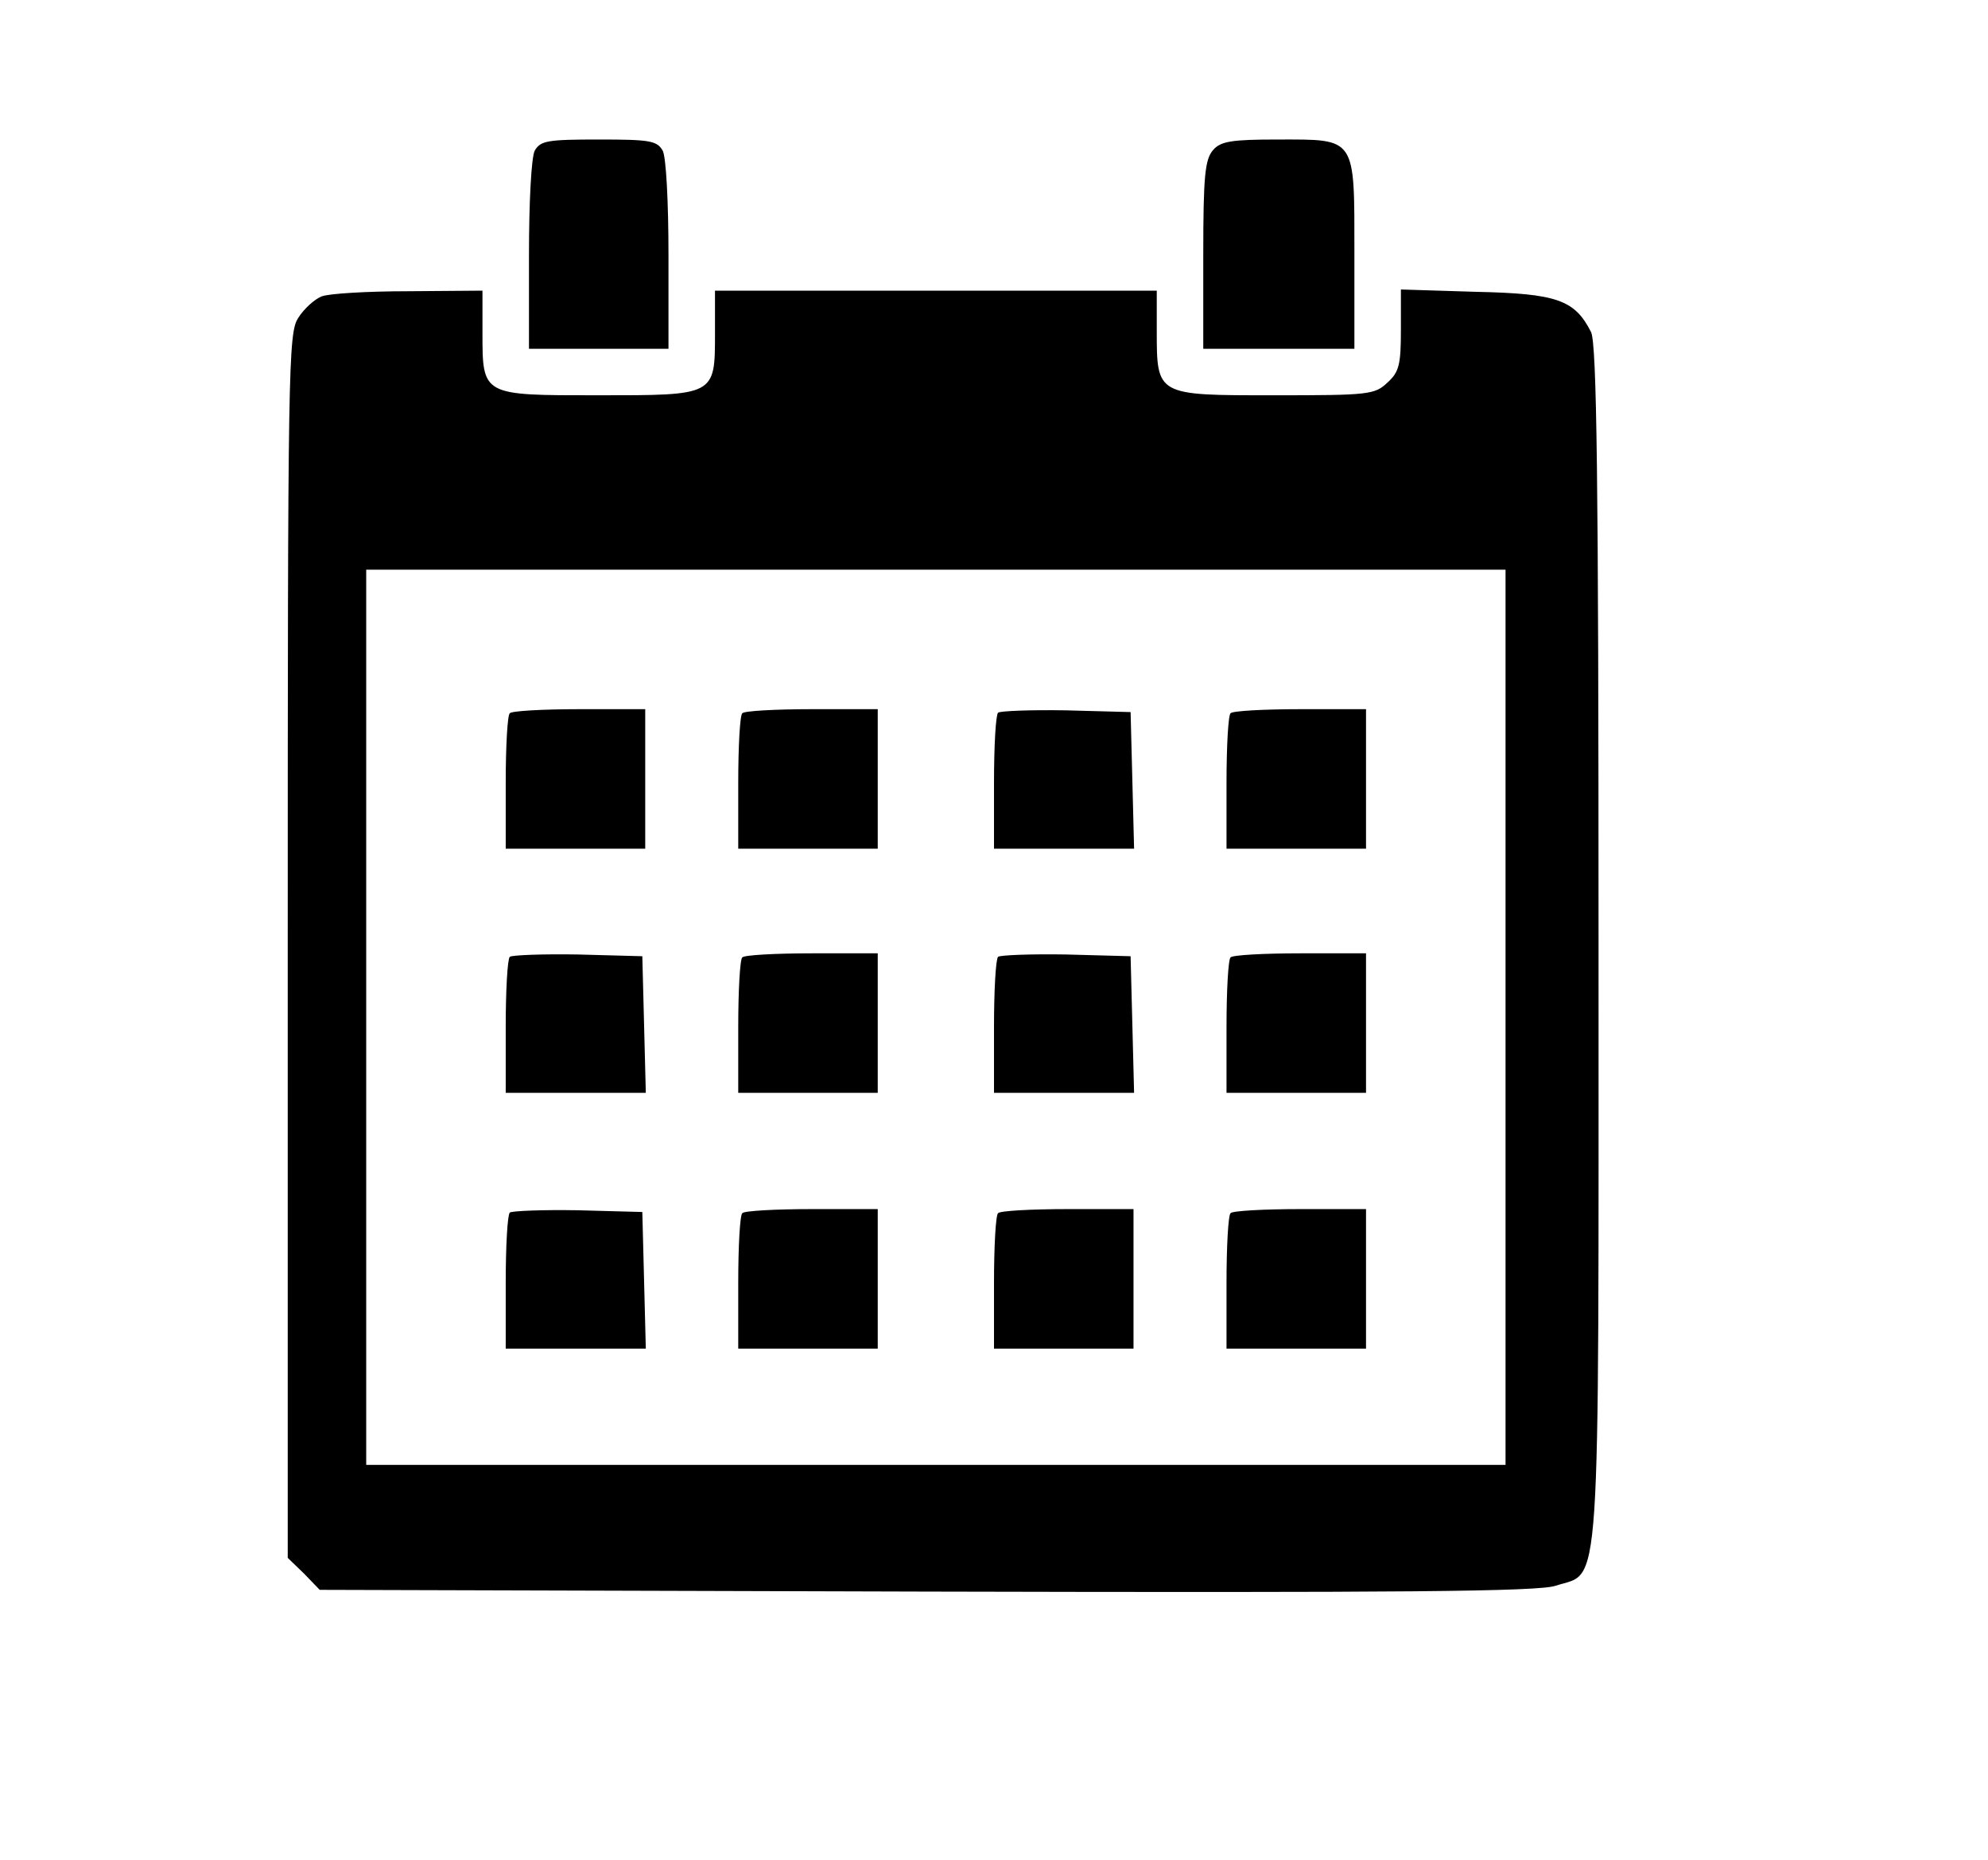 <?xml version="1.0" standalone="no"?>
<!DOCTYPE svg PUBLIC "-//W3C//DTD SVG 20010904//EN"
 "http://www.w3.org/TR/2001/REC-SVG-20010904/DTD/svg10.dtd">
<svg version="1.0" xmlns="http://www.w3.org/2000/svg"
 width="342pt" height="320pt" viewBox="0 0 342 320"
 preserveAspectRatio="xMidYMid meet">

<g transform="translate(0,320) scale(0.1,-0.1)"
fill="#000000" stroke="none">
<path d="M920 2941 c-6 -11 -10 -89 -10 -180 l0 -161 120 0 120 0 0 161 c0 91
-4 169 -10 180 -10 17 -22 19 -110 19 -88 0 -100 -2 -110 -19z"/>
<path d="M2087 2942 c-14 -16 -17 -44 -17 -180 l0 -162 130 0 130 0 0 163 c0
203 4 197 -132 197 -79 0 -98 -3 -111 -18z"/>
<path d="M553 2690 c-12 -5 -30 -21 -40 -37 -17 -26 -18 -81 -18 -1080 l0
-1053 28 -27 27 -28 1044 -3 c821 -2 1052 0 1082 10 79 26 74 -48 74 1108 0
794 -3 1030 -13 1049 -28 55 -58 66 -198 69 l-129 4 0 -69 c0 -60 -3 -73 -23
-91 -22 -21 -32 -22 -195 -22 -203 0 -202 -1 -202 112 l0 68 -380 0 -380 0 0
-73 c0 -108 1 -107 -202 -107 -199 0 -198 -1 -198 108 l0 72 -127 -1 c-71 0
-138 -4 -150 -9z m2037 -1240 l0 -770 -980 0 -980 0 0 770 0 770 980 0 980 0
0 -770z"/>
<path d="M877 1973 c-4 -3 -7 -57 -7 -120 l0 -113 120 0 120 0 0 120 0 120
-113 0 c-63 0 -117 -3 -120 -7z"/>
<path d="M1277 1973 c-4 -3 -7 -57 -7 -120 l0 -113 120 0 120 0 0 120 0 120
-113 0 c-63 0 -117 -3 -120 -7z"/>
<path d="M1717 1974 c-4 -4 -7 -58 -7 -121 l0 -113 120 0 121 0 -3 118 -3 117
-111 3 c-60 1 -113 -1 -117 -4z"/>
<path d="M2117 1973 c-4 -3 -7 -57 -7 -120 l0 -113 120 0 120 0 0 120 0 120
-113 0 c-63 0 -117 -3 -120 -7z"/>
<path d="M877 1554 c-4 -4 -7 -58 -7 -121 l0 -113 120 0 121 0 -3 118 -3 117
-111 3 c-60 1 -113 -1 -117 -4z"/>
<path d="M1277 1553 c-4 -3 -7 -57 -7 -120 l0 -113 120 0 120 0 0 120 0 120
-113 0 c-63 0 -117 -3 -120 -7z"/>
<path d="M1717 1554 c-4 -4 -7 -58 -7 -121 l0 -113 120 0 121 0 -3 118 -3 117
-111 3 c-60 1 -113 -1 -117 -4z"/>
<path d="M2117 1553 c-4 -3 -7 -57 -7 -120 l0 -113 120 0 120 0 0 120 0 120
-113 0 c-63 0 -117 -3 -120 -7z"/>
<path d="M877 1114 c-4 -4 -7 -58 -7 -121 l0 -113 120 0 121 0 -3 118 -3 117
-111 3 c-60 1 -113 -1 -117 -4z"/>
<path d="M1277 1113 c-4 -3 -7 -57 -7 -120 l0 -113 120 0 120 0 0 120 0 120
-113 0 c-63 0 -117 -3 -120 -7z"/>
<path d="M1717 1113 c-4 -3 -7 -57 -7 -120 l0 -113 120 0 120 0 0 120 0 120
-113 0 c-63 0 -117 -3 -120 -7z"/>
<path d="M2117 1113 c-4 -3 -7 -57 -7 -120 l0 -113 120 0 120 0 0 120 0 120
-113 0 c-63 0 -117 -3 -120 -7z"/>
</g>
</svg>
